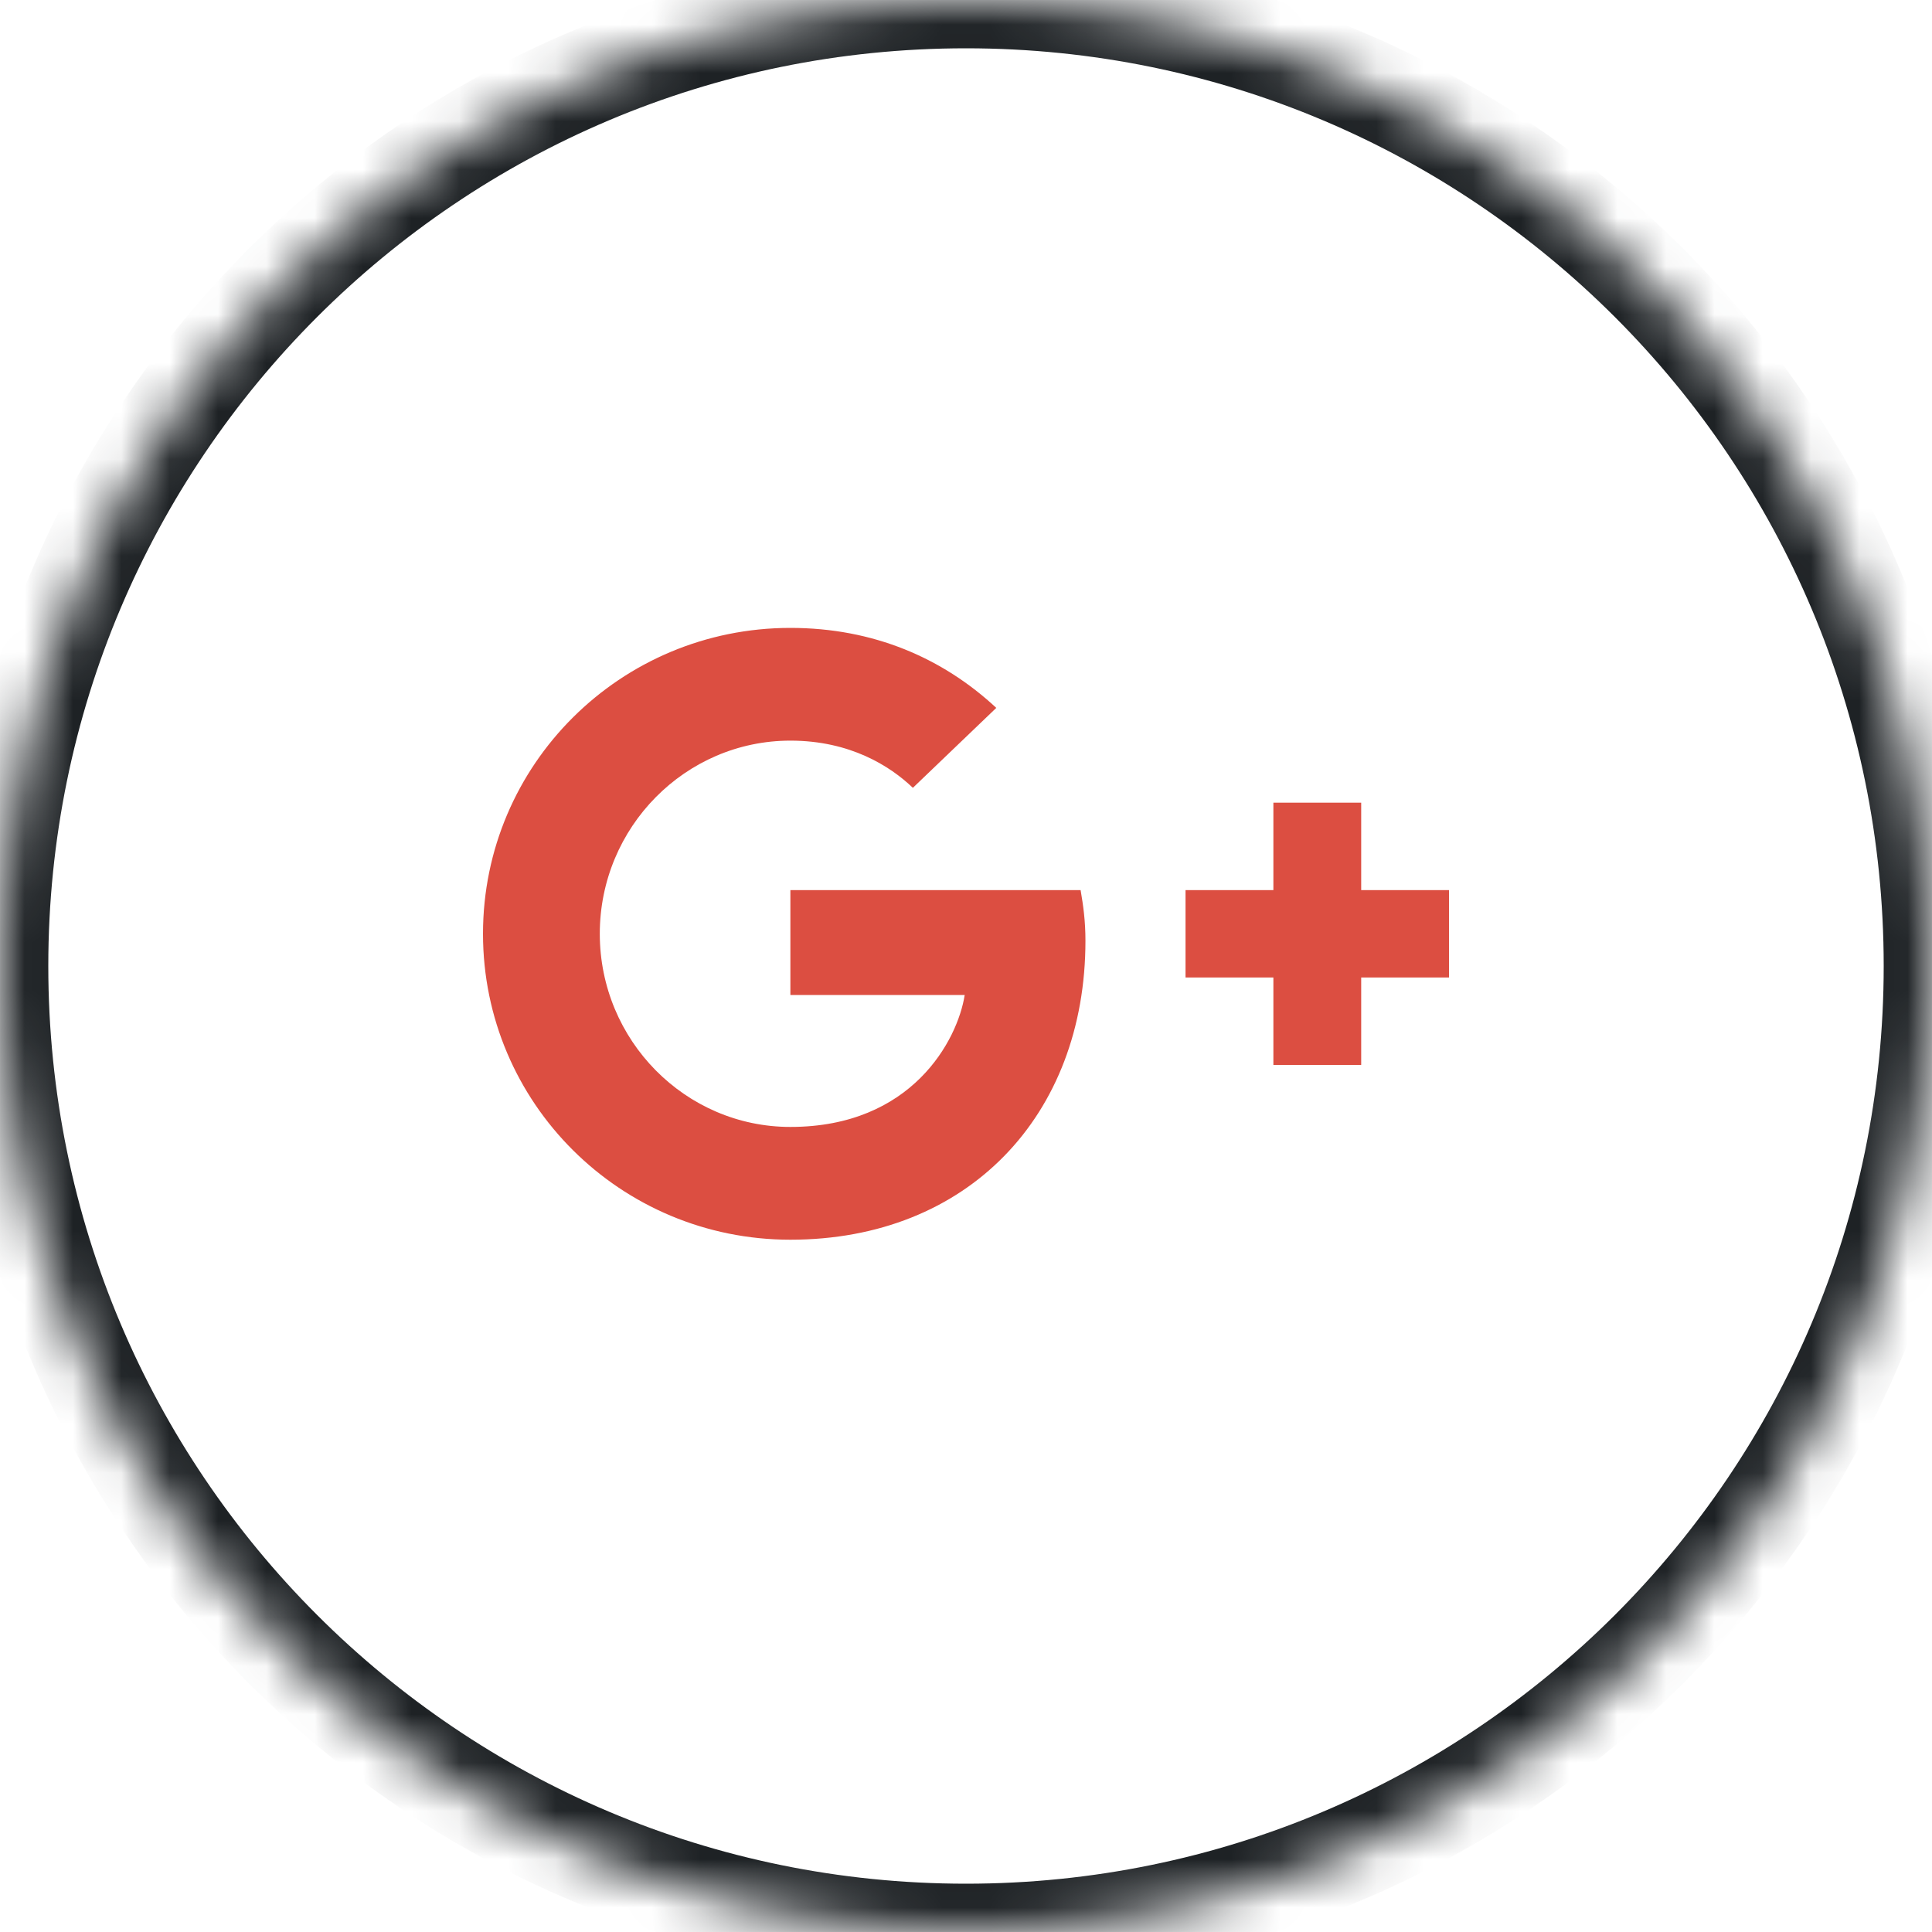 <?xml version="1.0" encoding="UTF-8"?>
<svg width="40px" height="40px" viewBox="0 0 40 40" version="1.1" xmlns="http://www.w3.org/2000/svg" xmlns:xlink="http://www.w3.org/1999/xlink">
    <!-- Generator: Sketch 41.2 (35397) - http://www.bohemiancoding.com/sketch -->
    <title>social-gplus</title>
    <desc>Created with Sketch.</desc>
    <defs>
        <path d="M0,20 C0,8.954 8.952,0 20,0 L20,0 C31.046,0 40,8.952 40,20 L40,20 C40,31.046 31.048,40 20,40 L20,40 C8.954,40 0,31.048 0,20 L0,20 Z" id="path-1"></path>
        <mask id="mask-2" maskContentUnits="userSpaceOnUse" maskUnits="objectBoundingBox" x="0" y="0" width="40" height="40" fill="white">
            <use xlink:href="#path-1"></use>
        </mask>
    </defs>
    <g id="Desktop" stroke="none" stroke-width="1" fill="none" fill-rule="evenodd">
        <g id="Desktop-Needor-Worbbior-Profile" transform="translate(-1023, -1013)">
            <g id="social-gplus" transform="translate(1023, 1013)">
                <use id="Rectangle-4-Copy-2" stroke="#1E2225" mask="url(#mask-2)" stroke-width="2" xlink:href="#path-1"></use>
                <path d="M16.364,18.429 L16.364,20.6 L19.973,20.6 C19.827,21.532 18.882,23.332 16.364,23.332 C14.191,23.332 12.418,21.541 12.418,19.333 C12.418,17.126 14.191,15.334 16.364,15.334 C17.6,15.334 18.427,15.859 18.9,16.311 L20.627,14.656 C19.518,13.624 18.082,13 16.364,13 C12.845,13 10,15.832 10,19.333 C10,22.835 12.845,25.667 16.364,25.667 C20.036,25.667 22.473,23.097 22.473,19.478 C22.473,19.062 22.427,18.745 22.373,18.429 L16.364,18.429 Z M30,18.429 L28.182,18.429 L28.182,16.619 L26.364,16.619 L26.364,18.429 L24.545,18.429 L24.545,20.238 L26.364,20.238 L26.364,22.048 L28.182,22.048 L28.182,20.238 L30,20.238 L30,18.429 Z" id="Combined-Shape" fill="#DC4E41"></path>
            </g>
        </g>
    </g>
</svg>